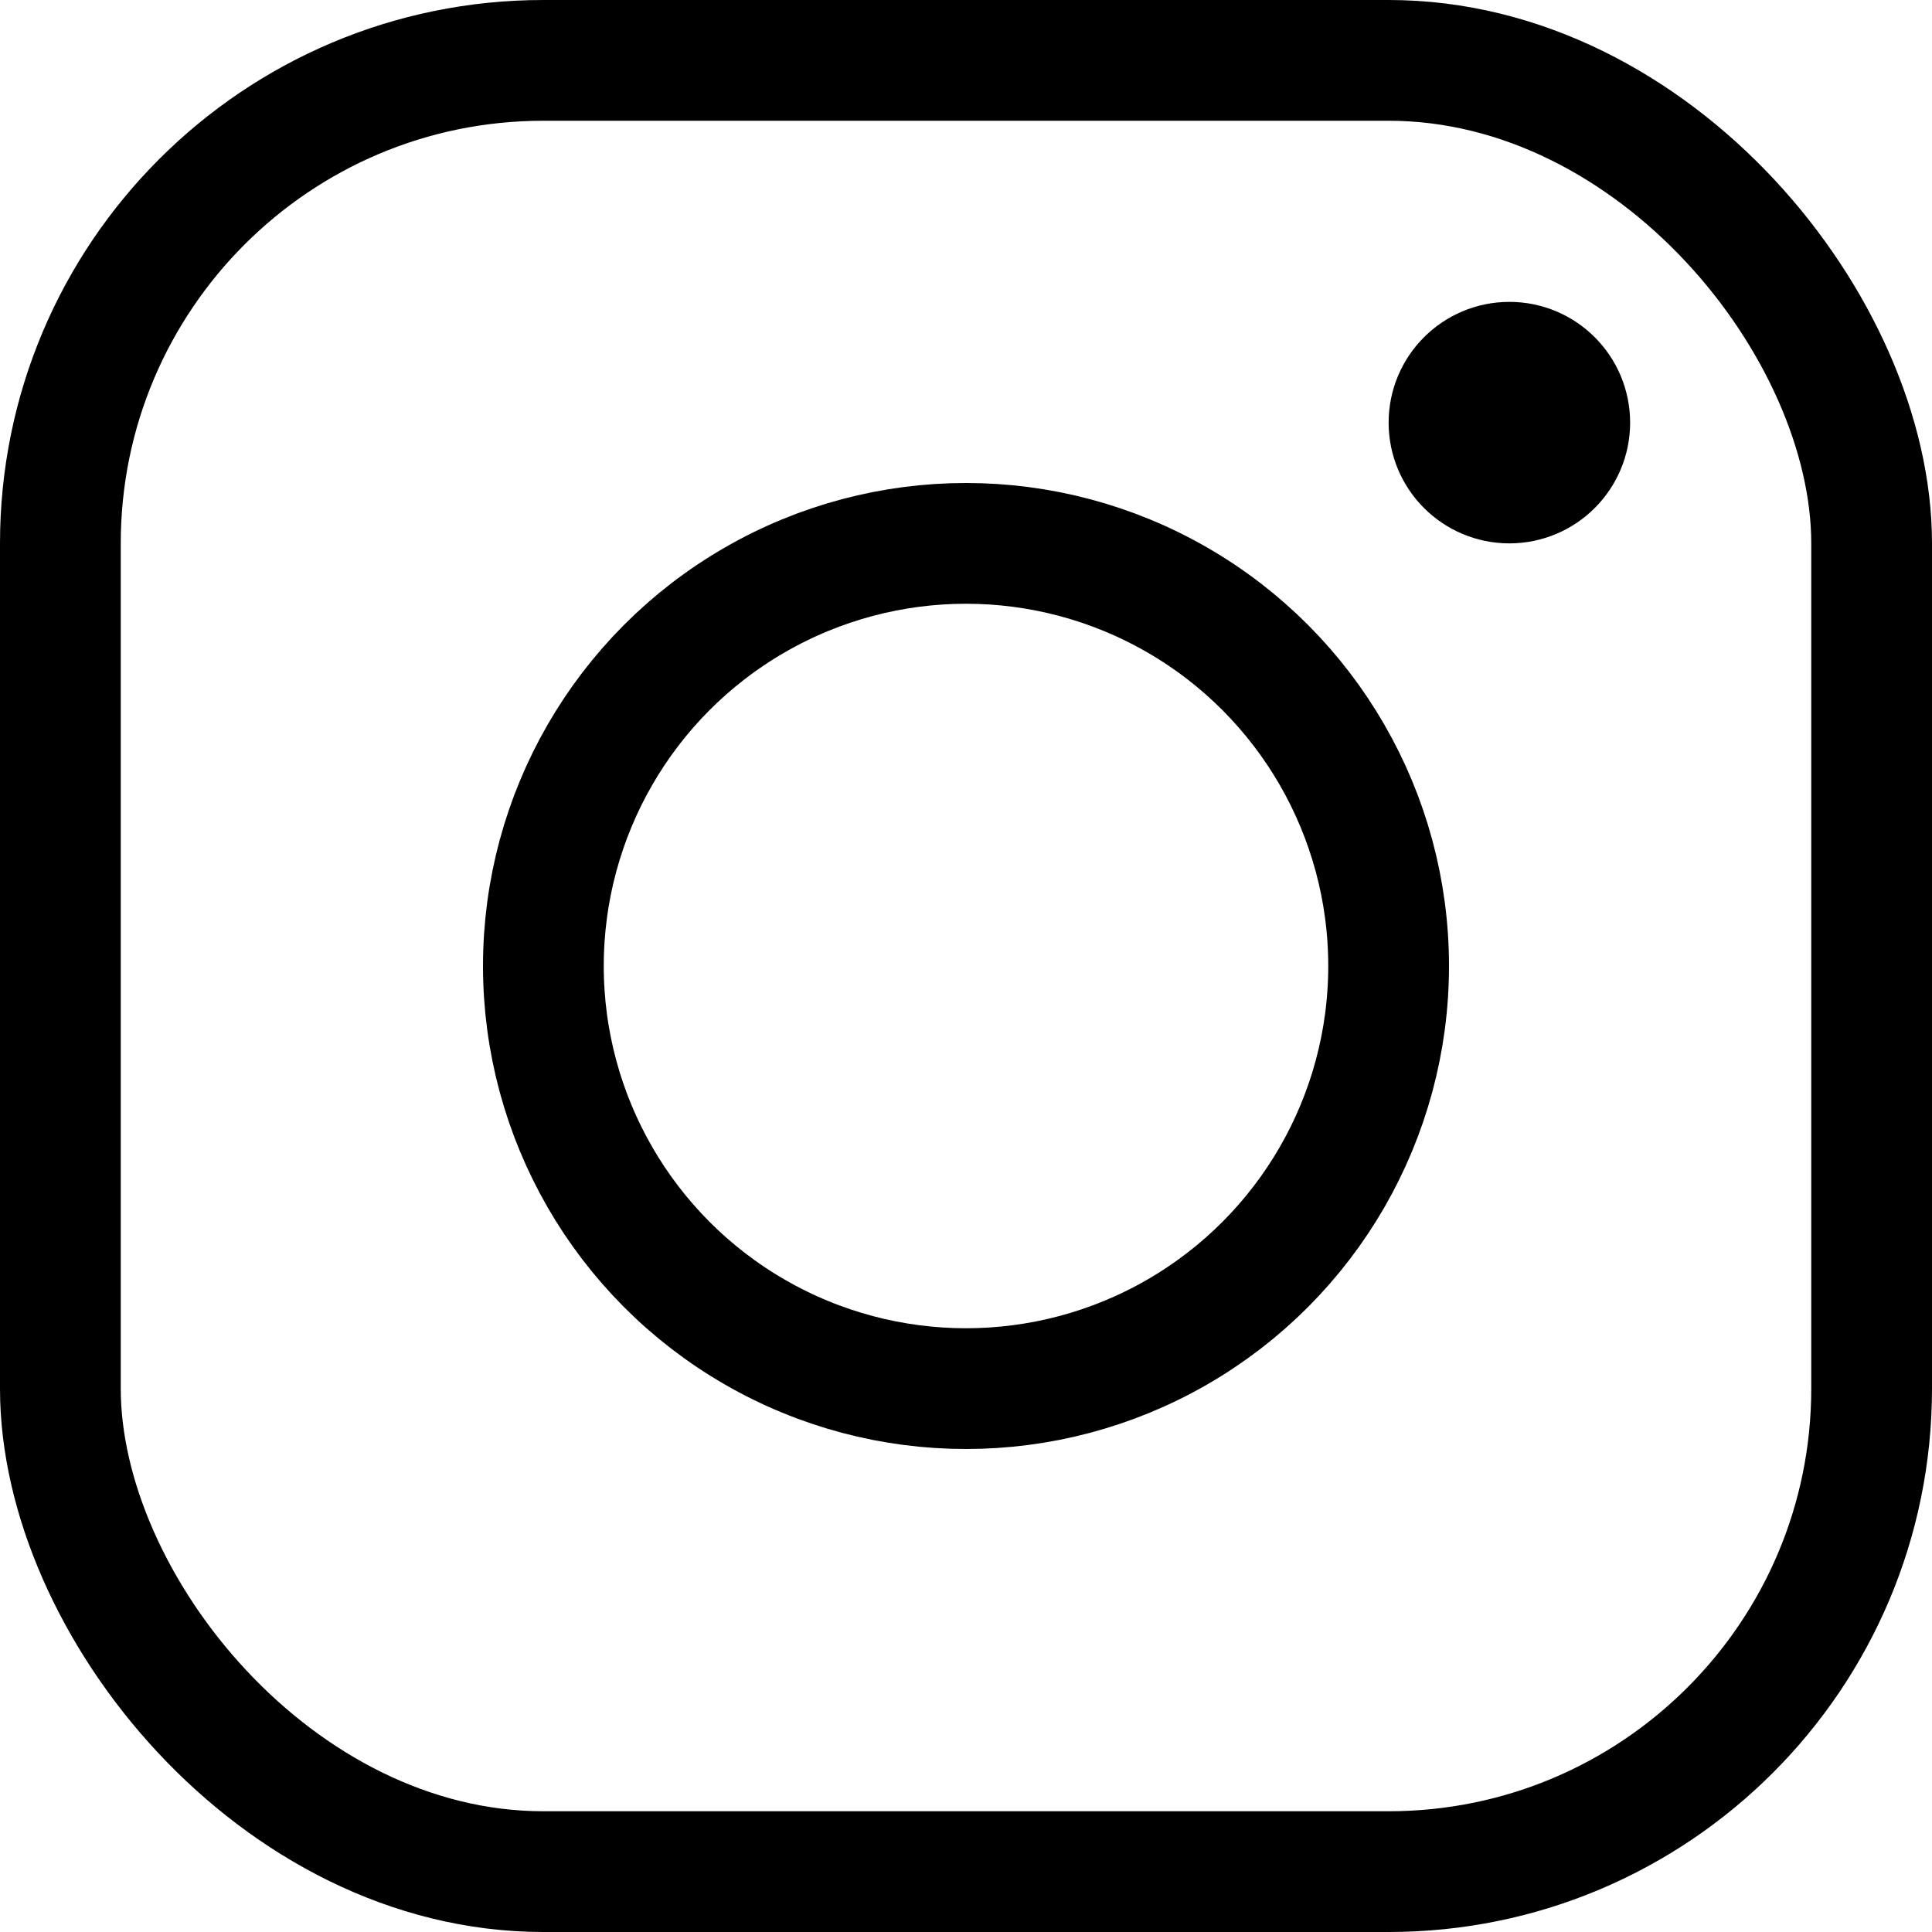 <svg xmlns="http://www.w3.org/2000/svg" viewBox="0 0 16 16" width="16px" height="16px">
    <title>instagram</title>
    <g>
        <rect x="0.5" y="0.5" width="15" height="15" rx="4" ry="4" fill="none" stroke="#000" strokeMiterlimit="10" />
        <circle cx="8" cy="8" r="3.5" fill="none" stroke="#000" strokeMiterlimit="10" />
        <circle cx="12.5" cy="3.5" r="0.5" fill="none" stroke="#000" strokeMiterlimit="10" />
    </g>
</svg>